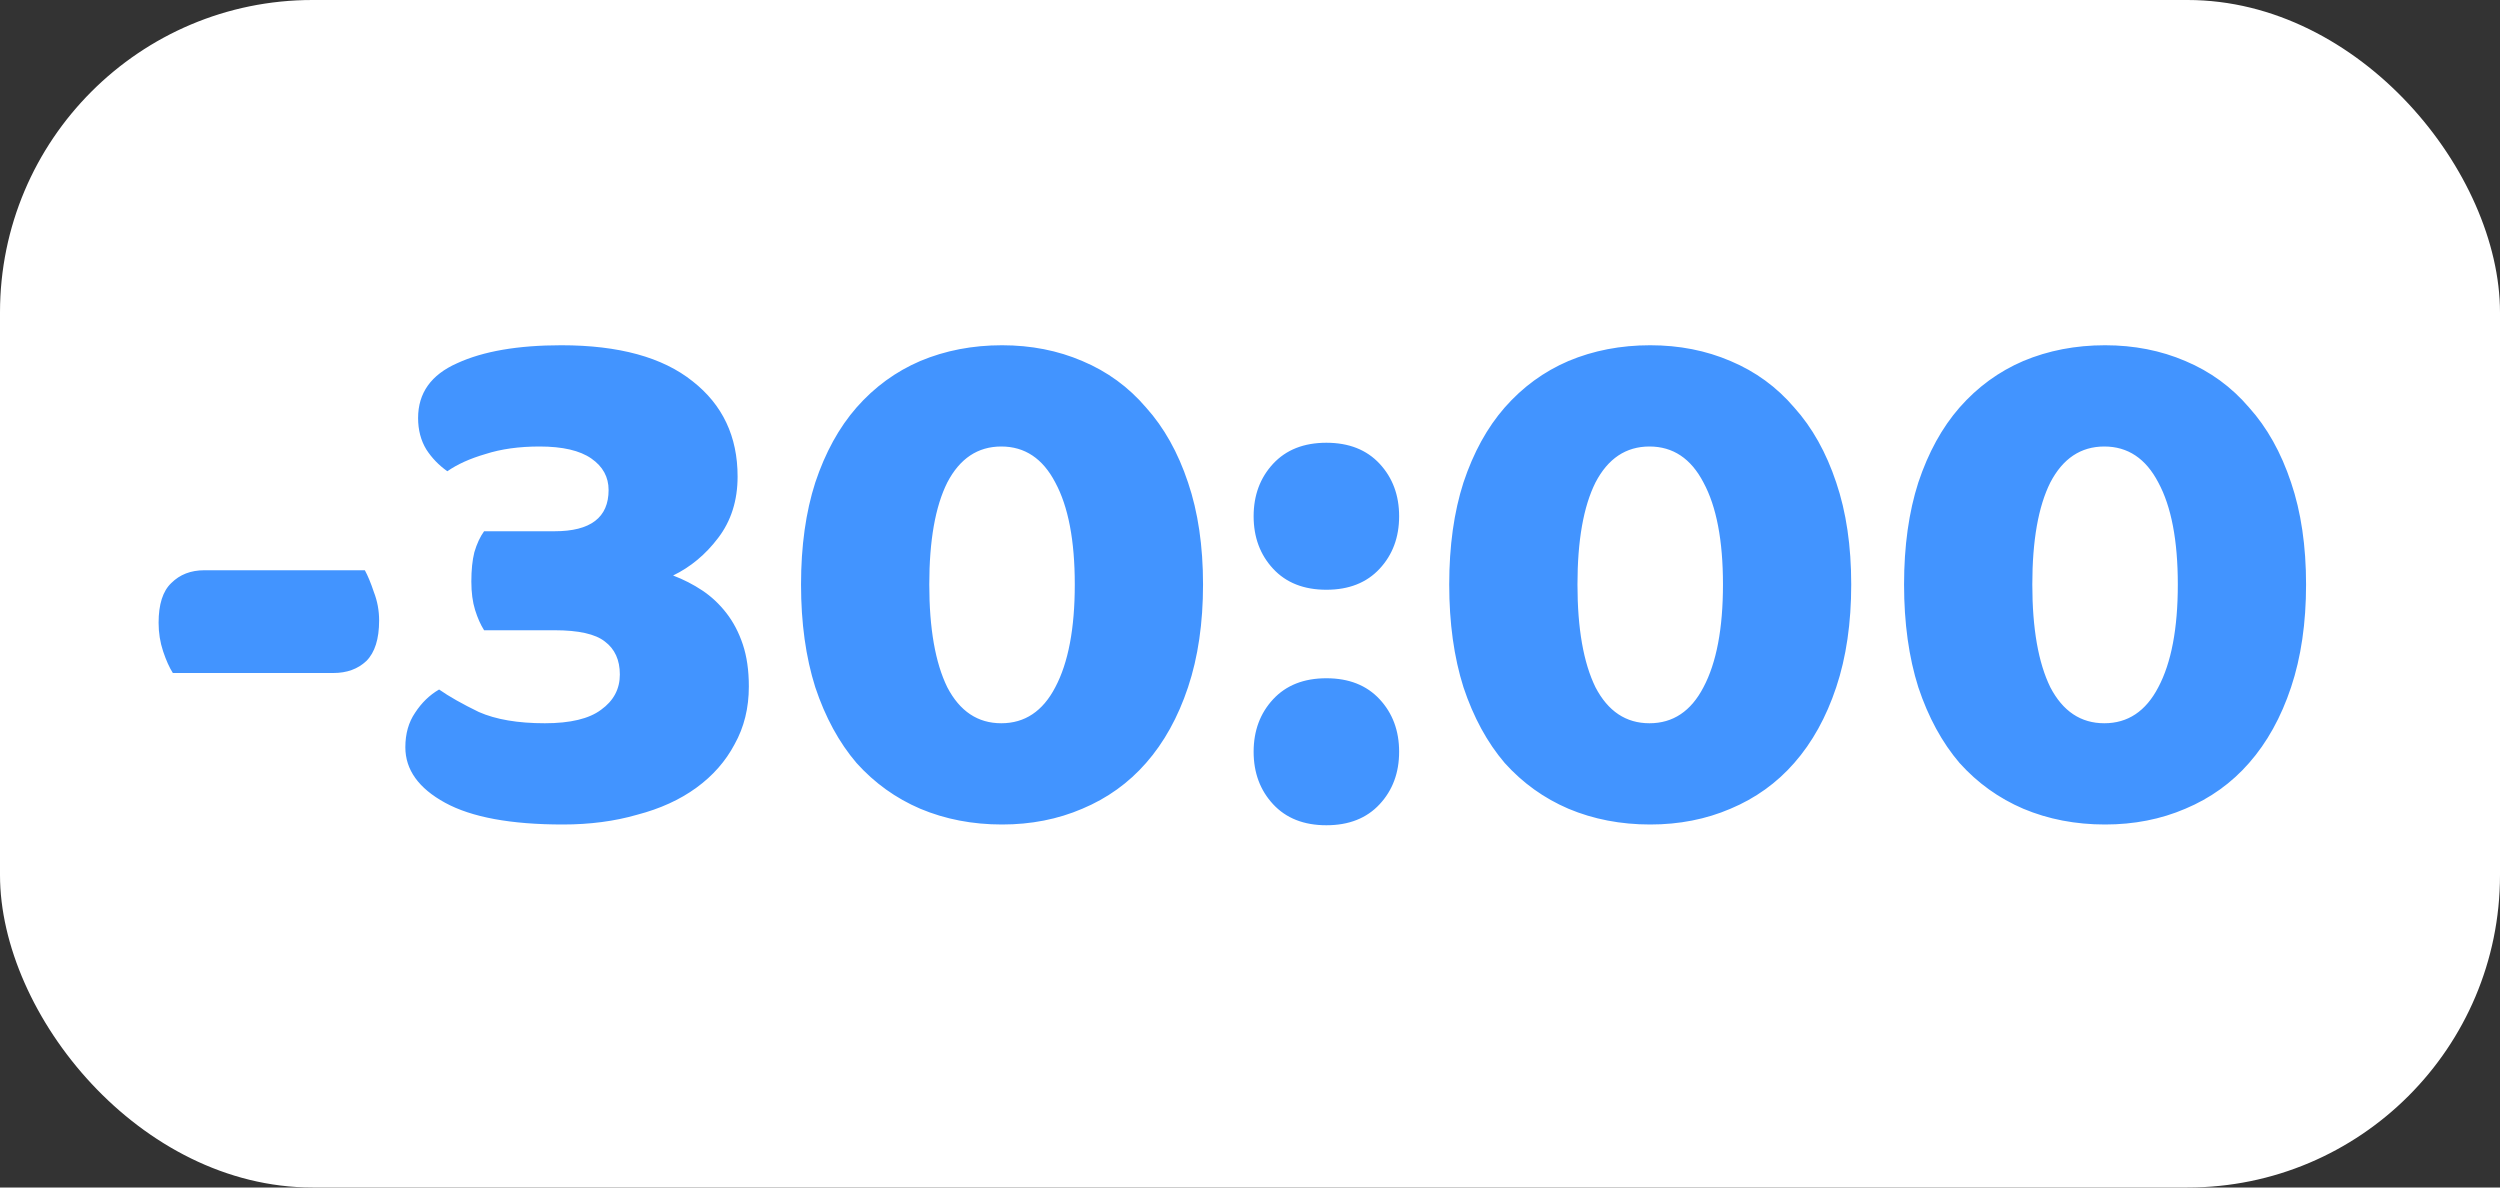 <svg width="80" height="38" viewBox="0 0 80 38" fill="none" xmlns="http://www.w3.org/2000/svg">
<rect x="0" y="0" width="80" height="38" fill="#333333" stroke="none"/>
<rect width="80" height="38" rx="10" fill="white"/>
<path d="M5.531 21.536C5.419 21.36 5.315 21.128 5.219 20.84C5.123 20.552 5.075 20.248 5.075 19.928C5.075 19.336 5.211 18.912 5.483 18.656C5.755 18.384 6.107 18.248 6.539 18.248H11.675C11.771 18.424 11.867 18.656 11.963 18.944C12.075 19.232 12.132 19.536 12.132 19.856C12.132 20.448 11.995 20.88 11.723 21.152C11.451 21.408 11.1 21.536 10.668 21.536H5.531ZM17.963 11.048C19.803 11.048 21.203 11.432 22.163 12.2C23.123 12.952 23.603 13.968 23.603 15.248C23.603 16.016 23.395 16.672 22.979 17.216C22.579 17.744 22.099 18.144 21.539 18.416C21.875 18.544 22.187 18.704 22.475 18.896C22.763 19.088 23.019 19.328 23.243 19.616C23.467 19.904 23.643 20.24 23.771 20.624C23.899 21.008 23.963 21.456 23.963 21.968C23.963 22.656 23.811 23.272 23.507 23.816C23.219 24.36 22.811 24.824 22.283 25.208C21.755 25.592 21.123 25.88 20.387 26.072C19.667 26.28 18.875 26.384 18.011 26.384C16.347 26.384 15.091 26.152 14.243 25.688C13.395 25.224 12.971 24.632 12.971 23.912C12.971 23.48 13.075 23.112 13.283 22.808C13.491 22.488 13.747 22.24 14.051 22.064C14.371 22.288 14.795 22.528 15.323 22.784C15.867 23.024 16.571 23.144 17.435 23.144C18.251 23.144 18.851 23 19.235 22.712C19.635 22.424 19.835 22.048 19.835 21.584C19.835 21.12 19.675 20.768 19.355 20.528C19.051 20.288 18.515 20.168 17.747 20.168H15.491C15.379 19.992 15.283 19.776 15.203 19.52C15.123 19.264 15.083 18.96 15.083 18.608C15.083 18.24 15.115 17.928 15.179 17.672C15.259 17.4 15.363 17.176 15.491 17H17.747C18.899 17 19.475 16.56 19.475 15.68C19.475 15.264 19.291 14.928 18.923 14.672C18.555 14.416 18.003 14.288 17.267 14.288C16.611 14.288 16.035 14.368 15.539 14.528C15.043 14.672 14.635 14.856 14.315 15.08C14.043 14.888 13.819 14.656 13.643 14.384C13.467 14.096 13.379 13.76 13.379 13.376C13.379 12.576 13.795 11.992 14.627 11.624C15.459 11.24 16.571 11.048 17.963 11.048ZM34.393 18.704C34.393 17.296 34.185 16.208 33.769 15.44C33.369 14.672 32.793 14.288 32.041 14.288C31.289 14.288 30.713 14.672 30.313 15.44C29.929 16.208 29.737 17.296 29.737 18.704C29.737 20.112 29.929 21.208 30.313 21.992C30.713 22.76 31.289 23.144 32.041 23.144C32.793 23.144 33.369 22.76 33.769 21.992C34.185 21.208 34.393 20.112 34.393 18.704ZM38.497 18.704C38.497 19.936 38.337 21.032 38.017 21.992C37.697 22.952 37.249 23.76 36.673 24.416C36.113 25.056 35.433 25.544 34.633 25.88C33.849 26.216 32.993 26.384 32.065 26.384C31.121 26.384 30.249 26.216 29.449 25.88C28.665 25.544 27.985 25.056 27.409 24.416C26.849 23.76 26.409 22.952 26.089 21.992C25.785 21.032 25.633 19.936 25.633 18.704C25.633 17.472 25.785 16.384 26.089 15.44C26.409 14.48 26.849 13.68 27.409 13.04C27.985 12.384 28.665 11.888 29.449 11.552C30.249 11.216 31.121 11.048 32.065 11.048C32.993 11.048 33.849 11.216 34.633 11.552C35.433 11.888 36.113 12.384 36.673 13.04C37.249 13.68 37.697 14.48 38.017 15.44C38.337 16.384 38.497 17.472 38.497 18.704ZM40.116 16.52C40.116 15.848 40.324 15.288 40.74 14.84C41.156 14.392 41.724 14.168 42.444 14.168C43.164 14.168 43.732 14.392 44.148 14.84C44.564 15.288 44.772 15.848 44.772 16.52C44.772 17.192 44.564 17.752 44.148 18.2C43.732 18.648 43.164 18.872 42.444 18.872C41.724 18.872 41.156 18.648 40.74 18.2C40.324 17.752 40.116 17.192 40.116 16.52ZM40.116 24.056C40.116 23.384 40.324 22.824 40.74 22.376C41.156 21.928 41.724 21.704 42.444 21.704C43.164 21.704 43.732 21.928 44.148 22.376C44.564 22.824 44.772 23.384 44.772 24.056C44.772 24.728 44.564 25.288 44.148 25.736C43.732 26.184 43.164 26.408 42.444 26.408C41.724 26.408 41.156 26.184 40.74 25.736C40.324 25.288 40.116 24.728 40.116 24.056ZM55.135 18.704C55.135 17.296 54.927 16.208 54.511 15.44C54.111 14.672 53.535 14.288 52.783 14.288C52.031 14.288 51.455 14.672 51.055 15.44C50.671 16.208 50.479 17.296 50.479 18.704C50.479 20.112 50.671 21.208 51.055 21.992C51.455 22.76 52.031 23.144 52.783 23.144C53.535 23.144 54.111 22.76 54.511 21.992C54.927 21.208 55.135 20.112 55.135 18.704ZM59.239 18.704C59.239 19.936 59.079 21.032 58.759 21.992C58.439 22.952 57.991 23.76 57.415 24.416C56.855 25.056 56.175 25.544 55.375 25.88C54.591 26.216 53.735 26.384 52.807 26.384C51.863 26.384 50.991 26.216 50.191 25.88C49.407 25.544 48.727 25.056 48.151 24.416C47.591 23.76 47.151 22.952 46.831 21.992C46.527 21.032 46.375 19.936 46.375 18.704C46.375 17.472 46.527 16.384 46.831 15.44C47.151 14.48 47.591 13.68 48.151 13.04C48.727 12.384 49.407 11.888 50.191 11.552C50.991 11.216 51.863 11.048 52.807 11.048C53.735 11.048 54.591 11.216 55.375 11.552C56.175 11.888 56.855 12.384 57.415 13.04C57.991 13.68 58.439 14.48 58.759 15.44C59.079 16.384 59.239 17.472 59.239 18.704ZM69.69 18.704C69.69 17.296 69.482 16.208 69.066 15.44C68.666 14.672 68.09 14.288 67.338 14.288C66.586 14.288 66.01 14.672 65.61 15.44C65.226 16.208 65.034 17.296 65.034 18.704C65.034 20.112 65.226 21.208 65.61 21.992C66.01 22.76 66.586 23.144 67.338 23.144C68.09 23.144 68.666 22.76 69.066 21.992C69.482 21.208 69.69 20.112 69.69 18.704ZM73.794 18.704C73.794 19.936 73.634 21.032 73.314 21.992C72.994 22.952 72.546 23.76 71.97 24.416C71.41 25.056 70.73 25.544 69.93 25.88C69.146 26.216 68.29 26.384 67.362 26.384C66.418 26.384 65.546 26.216 64.746 25.88C63.962 25.544 63.282 25.056 62.706 24.416C62.146 23.76 61.706 22.952 61.386 21.992C61.082 21.032 60.93 19.936 60.93 18.704C60.93 17.472 61.082 16.384 61.386 15.44C61.706 14.48 62.146 13.68 62.706 13.04C63.282 12.384 63.962 11.888 64.746 11.552C65.546 11.216 66.418 11.048 67.362 11.048C68.29 11.048 69.146 11.216 69.93 11.552C70.73 11.888 71.41 12.384 71.97 13.04C72.546 13.68 72.994 14.48 73.314 15.44C73.634 16.384 73.794 17.472 73.794 18.704Z" fill="#4294FF"/>
</svg>
